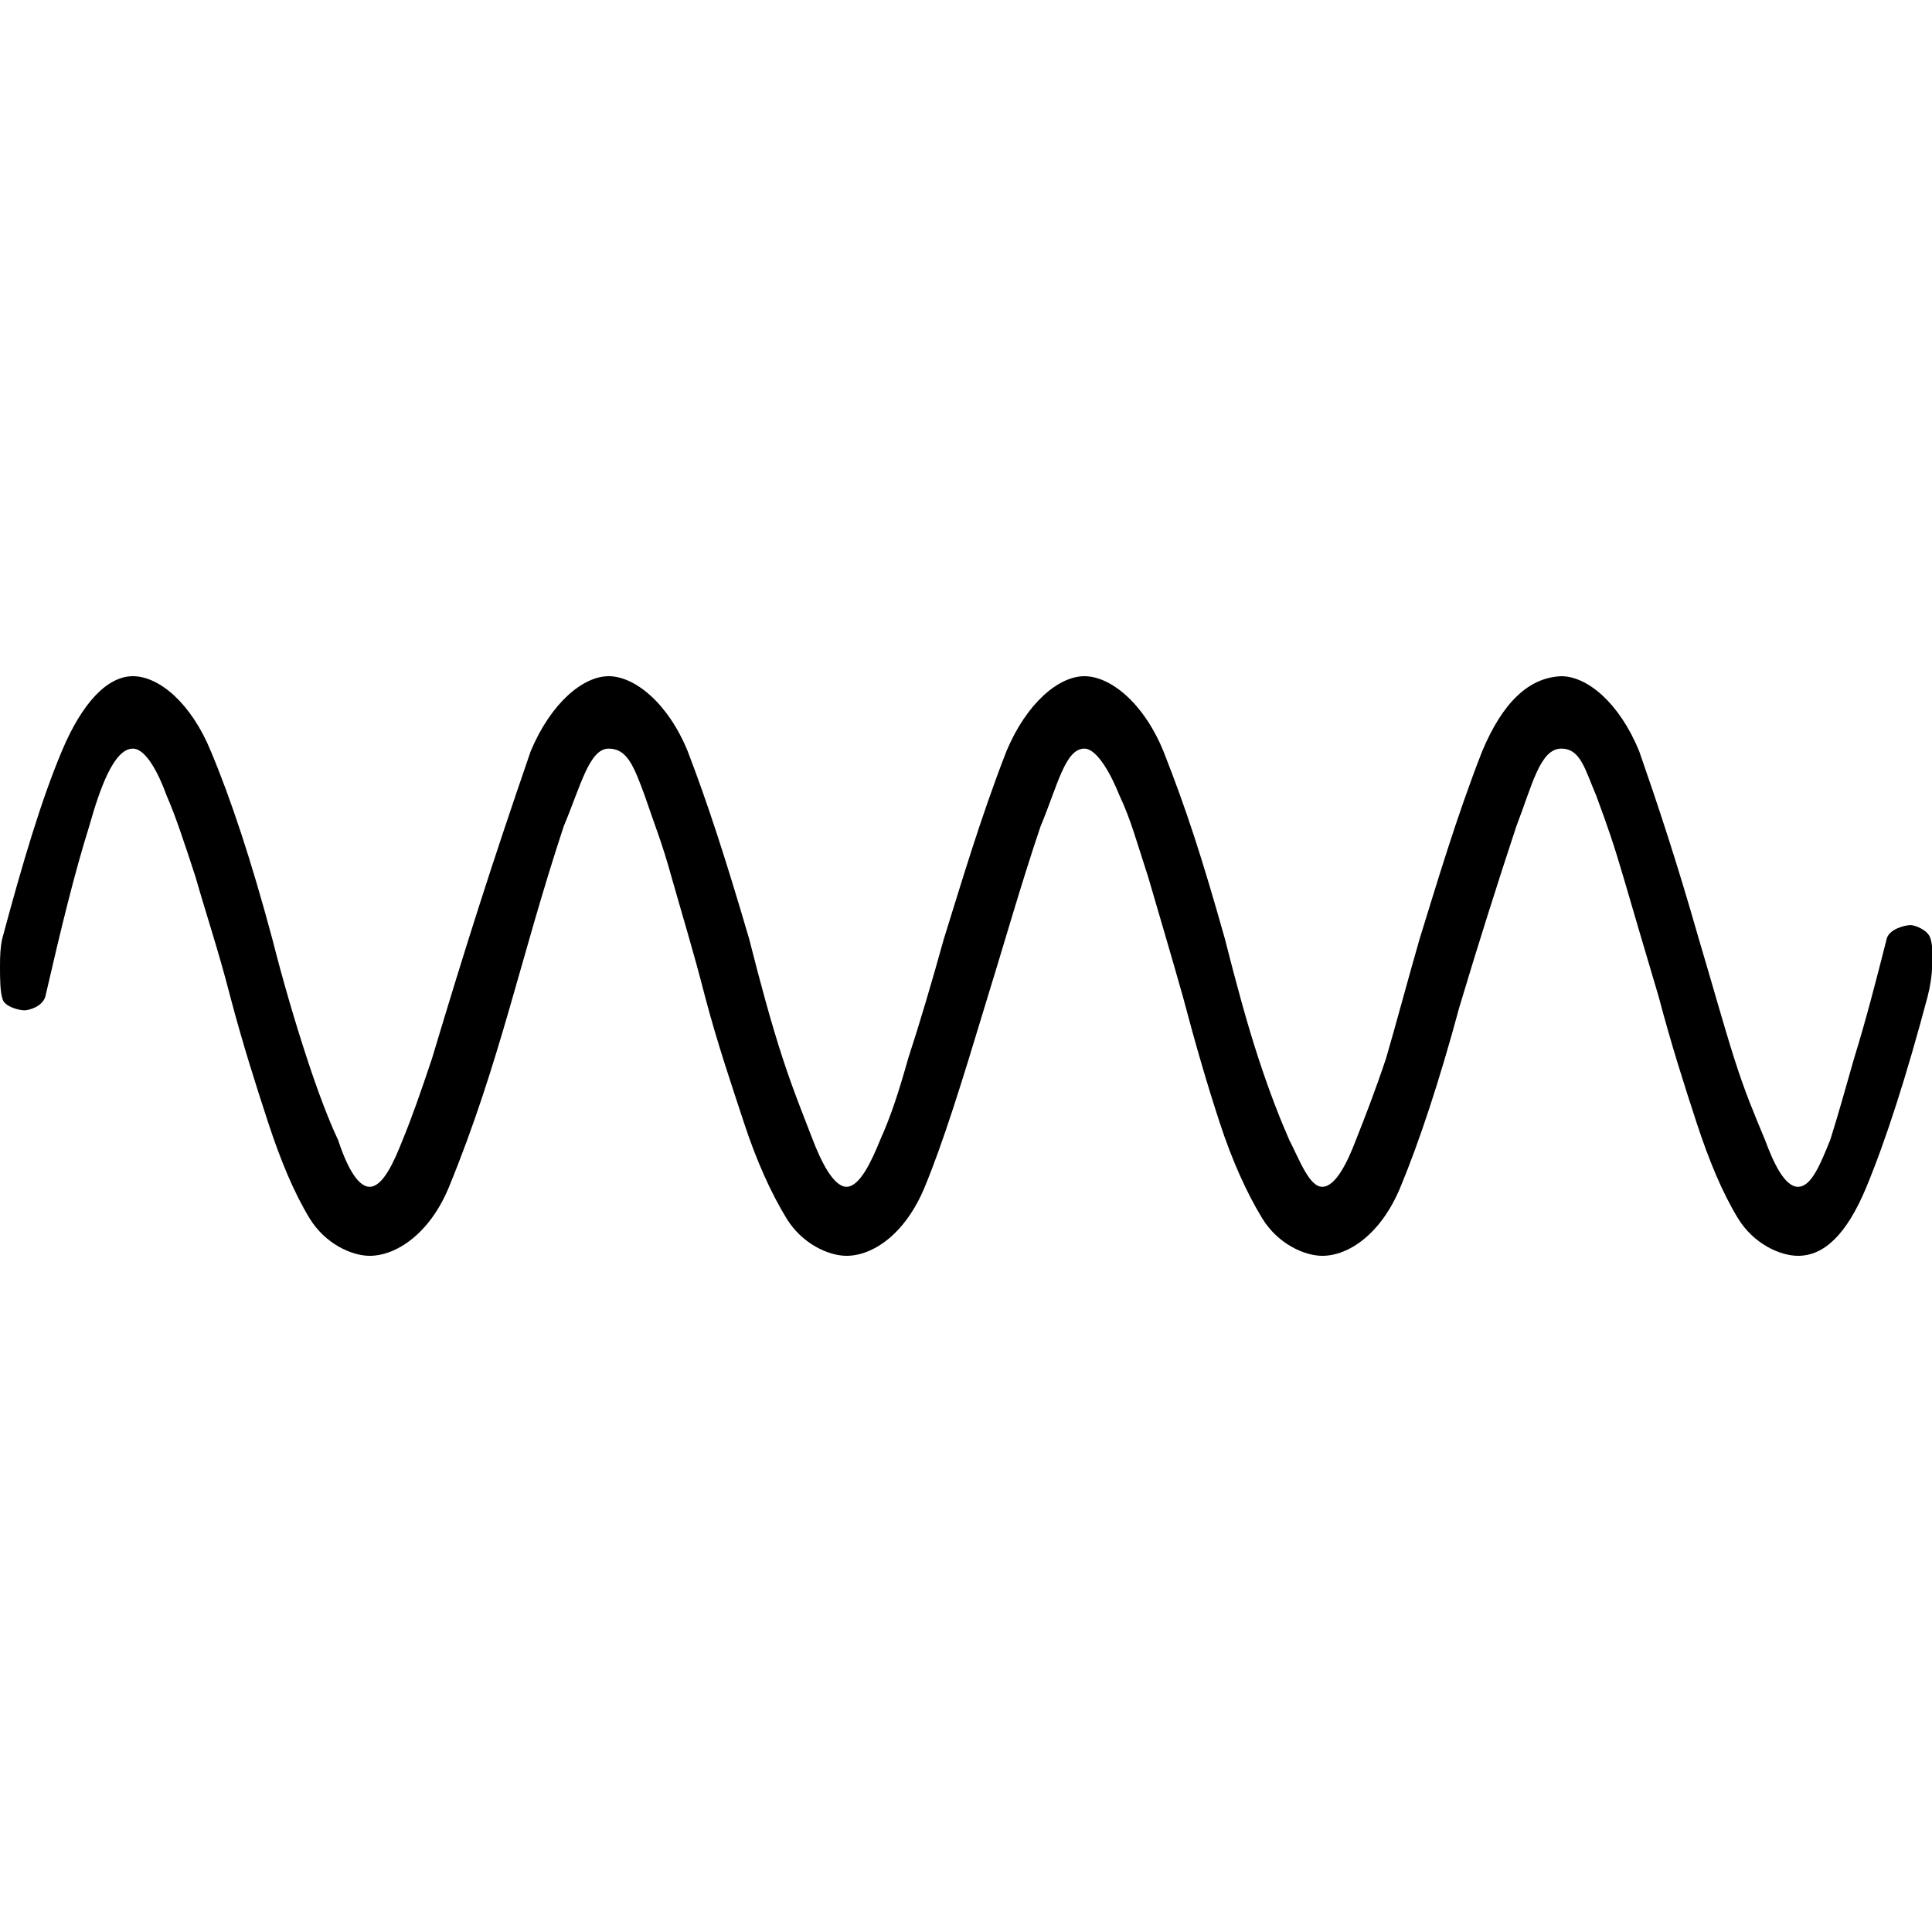 <?xml version="1.0" encoding="UTF-8" standalone="no"?>
<!-- Created with Inkscape (http://www.inkscape.org/) -->

<svg
   xmlns:dc="http://purl.org/dc/elements/1.1/"
   xmlns:cc="http://creativecommons.org/ns#"
   xmlns:rdf="http://www.w3.org/1999/02/22-rdf-syntax-ns#"
   xmlns:svg="http://www.w3.org/2000/svg"
   xmlns="http://www.w3.org/2000/svg"
   version="1.0"
   width="128"
   height="128"
   id="svg2">
  <defs
     id="defs4" />
  <g
     transform="matrix(-5.958,0,0,5.96,127.366,0.54)"
     id="text3320"
     style="font-size:16px;font-style:normal;font-variant:normal;font-weight:bold;font-stretch:normal;text-align:start;line-height:125%;letter-spacing:0px;word-spacing:0px;writing-mode:lr-tb;text-anchor:start;fill:#000000;fill-opacity:1;stroke:none;font-family:msbm10;-inkscape-font-specification:msbm10 Bold" />
  <path
     d="M 8.805,44.8 C 7.109,44.8 5.435,46.569 4.094,49.769 2.768,52.922 1.535,57.017 0.148,62.193 0.025,62.758 0,63.294 0,64 c 0,0.894 0.006,1.695 0.176,2.213 0.17,0.518 1.143,0.724 1.436,0.724 0.308,2.6e-5 1.19,-0.245 1.39,-0.904 1.094,-4.753 1.952,-8.242 2.909,-11.294 0.68,-2.404 1.614,-5.141 2.893,-5.141 0.848,5.1e-5 1.692,1.602 2.233,3.108 0.602,1.363 1.186,3.162 1.926,5.421 0.709,2.489 1.523,4.894 2.294,7.906 0.832,3.153 1.699,5.864 2.516,8.358 0.817,2.494 1.705,4.631 2.738,6.325 1.033,1.694 2.793,2.485 3.98,2.485 1.726,1.3e-5 3.943,-1.412 5.238,-4.518 3.415,-8.311 4.733,-15.212 7.621,-23.944 1.125,-2.682 1.696,-5.141 2.975,-5.141 1.216,5.1e-5 1.661,1.129 2.387,3.108 0.618,1.84 1.168,3.162 1.784,5.421 0.725,2.566 1.447,4.894 2.217,7.906 0.832,3.153 1.763,5.864 2.58,8.358 0.817,2.494 1.779,4.631 2.812,6.325 1.033,1.694 2.793,2.485 3.98,2.485 1.726,1.3e-5 3.869,-1.412 5.164,-4.518 1.244,-2.993 2.474,-6.978 3.985,-11.972 1.158,-3.73 2.432,-8.209 3.709,-11.972 1.125,-2.682 1.622,-5.141 2.901,-5.141 0.848,5.2e-5 1.784,1.744 2.325,3.108 0.74,1.547 1.168,3.162 1.908,5.421 0.709,2.443 1.431,4.848 2.294,7.906 0.832,3.153 1.625,5.864 2.442,8.358 0.817,2.494 1.779,4.631 2.812,6.325 1.033,1.694 2.793,2.485 3.98,2.485 1.726,1.3e-5 3.869,-1.412 5.164,-4.518 1.254,-3.018 2.582,-7.013 3.921,-11.972 1.179,-3.943 2.526,-8.2 3.773,-11.972 1.038,-2.682 1.565,-5.141 2.975,-5.141 1.279,5.2e-5 1.571,1.374 2.313,3.108 0.756,2.04 1.168,3.224 1.846,5.544 0.694,2.382 1.4,4.771 2.294,7.783 0.832,3.153 1.699,5.864 2.516,8.358 0.817,2.494 1.705,4.631 2.738,6.325 1.033,1.694 2.793,2.485 3.98,2.485 1.726,1.3e-5 3.218,-1.412 4.513,-4.518 1.31,-3.153 2.667,-7.379 4.069,-12.649 0.17,-0.659 0.296,-1.421 0.296,-2.033 -3e-5,-0.8 0.073,-1.284 -0.112,-1.849 -0.185,-0.565 -1.048,-0.862 -1.31,-0.862 -0.339,3.9e-5 -1.411,0.245 -1.581,0.904 -0.74,2.918 -1.385,5.415 -2.156,7.906 -0.725,2.536 -1.014,3.599 -1.586,5.421 -0.664,1.639 -1.256,3.108 -2.135,3.108 -0.863,2.5e-5 -1.6,-1.515 -2.187,-3.108 -0.756,-1.824 -1.311,-3.109 -2.046,-5.421 -0.694,-2.183 -1.418,-4.803 -2.343,-7.906 -1.511,-5.3 -2.805,-9.147 -3.946,-12.424 -1.31,-3.2 -3.437,-4.969 -5.164,-4.969 -2.175,0.087 -3.897,1.769 -5.238,4.969 -1.745,4.462 -3.011,8.797 -4.143,12.424 -0.878,3.056 -1.495,5.415 -2.22,7.906 -0.771,2.306 -1.428,3.967 -2,5.421 -0.572,1.501 -1.355,3.108 -2.233,3.108 -0.863,3.2e-5 -1.508,-1.791 -2.187,-3.108 -0.618,-1.41 -1.29,-3.115 -2.046,-5.421 C 82.614,67.793 81.89,65.111 81.15,62.193 79.639,56.832 78.591,53.601 77.08,49.769 75.77,46.569 73.569,44.8 71.843,44.8 c -1.696,5.8e-5 -3.823,1.769 -5.164,4.969 -1.741,4.48 -2.991,8.749 -4.143,12.424 -0.786,2.826 -1.587,5.553 -2.358,7.906 -0.679,2.398 -1.152,3.829 -1.862,5.421 -0.572,1.409 -1.355,3.108 -2.233,3.108 -0.863,2.6e-5 -1.692,-1.699 -2.233,-3.108 C 53.278,74.018 52.606,72.405 51.85,70.099 51.095,67.793 50.371,65.111 49.631,62.193 48.058,56.832 46.887,53.231 45.561,49.769 44.251,46.569 42.05,44.8 40.324,44.8 38.628,44.8 36.501,46.569 35.16,49.769 32.508,57.468 30.837,62.746 28.631,70.099 27.86,72.405 27.295,74.019 26.677,75.52 26.106,76.975 25.369,78.628 24.49,78.628 23.627,78.628 22.89,77.021 22.395,75.52 21.777,74.202 21.087,72.405 20.331,70.099 19.576,67.793 18.778,65.111 18.038,62.193 16.65,57.017 15.294,52.922 13.968,49.769 12.658,46.569 10.531,44.8 8.805,44.8 z"
     id="path4117"
     style="font-size:20px;font-style:normal;font-variant:normal;font-weight:normal;font-stretch:normal;text-align:start;line-height:125%;letter-spacing:0px;word-spacing:0px;writing-mode:lr-tb;text-anchor:start;fill:#000000;fill-opacity:1;stroke:none;font-family:wasy10;-inkscape-font-specification:wasy10" />
</svg>
